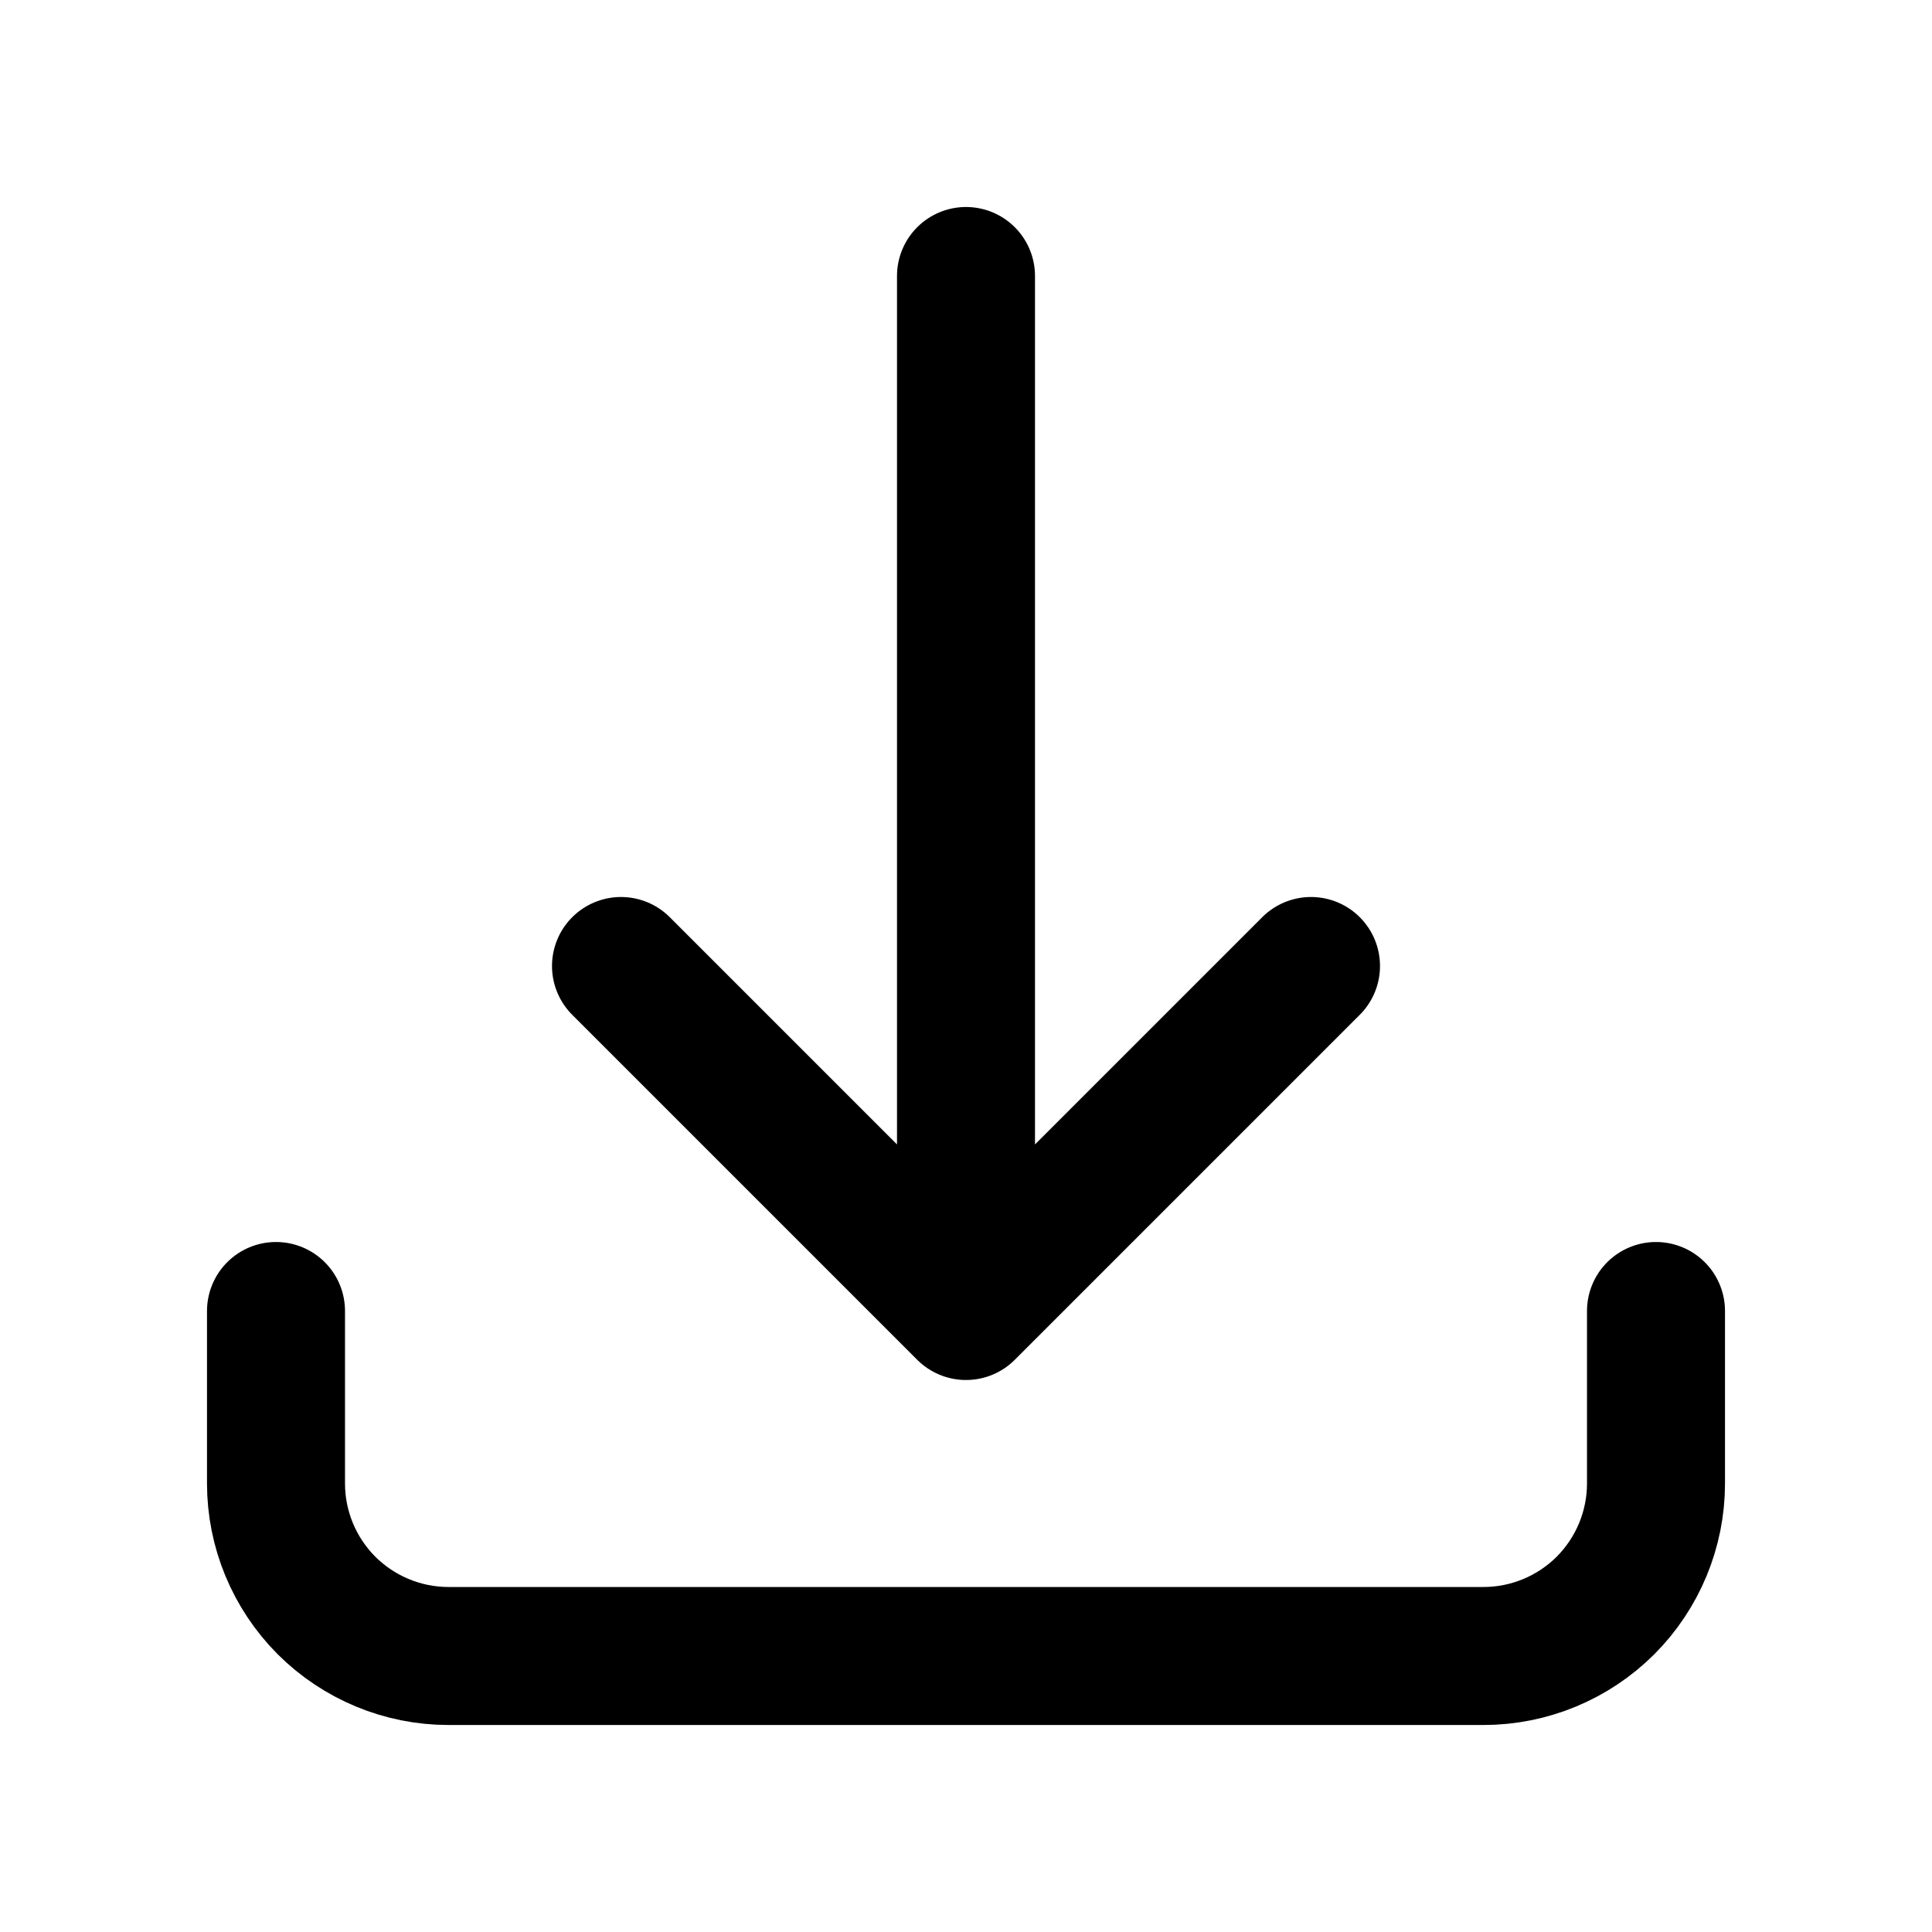 <svg width="21" height="21" viewBox="0 0 21 21" fill="none" xmlns="http://www.w3.org/2000/svg">
<path d="M3 14.25V16.125C3 16.622 3.198 17.099 3.549 17.451C3.901 17.802 4.378 18 4.875 18H16.125C16.622 18 17.099 17.802 17.451 17.451C17.802 17.099 18 16.622 18 16.125V14.25M14.25 10.5L10.5 14.25M10.5 14.25L6.75 10.5M10.5 14.25V3" stroke="black" stroke-width="1.5" stroke-linecap="round" stroke-linejoin="round"/>
</svg>
